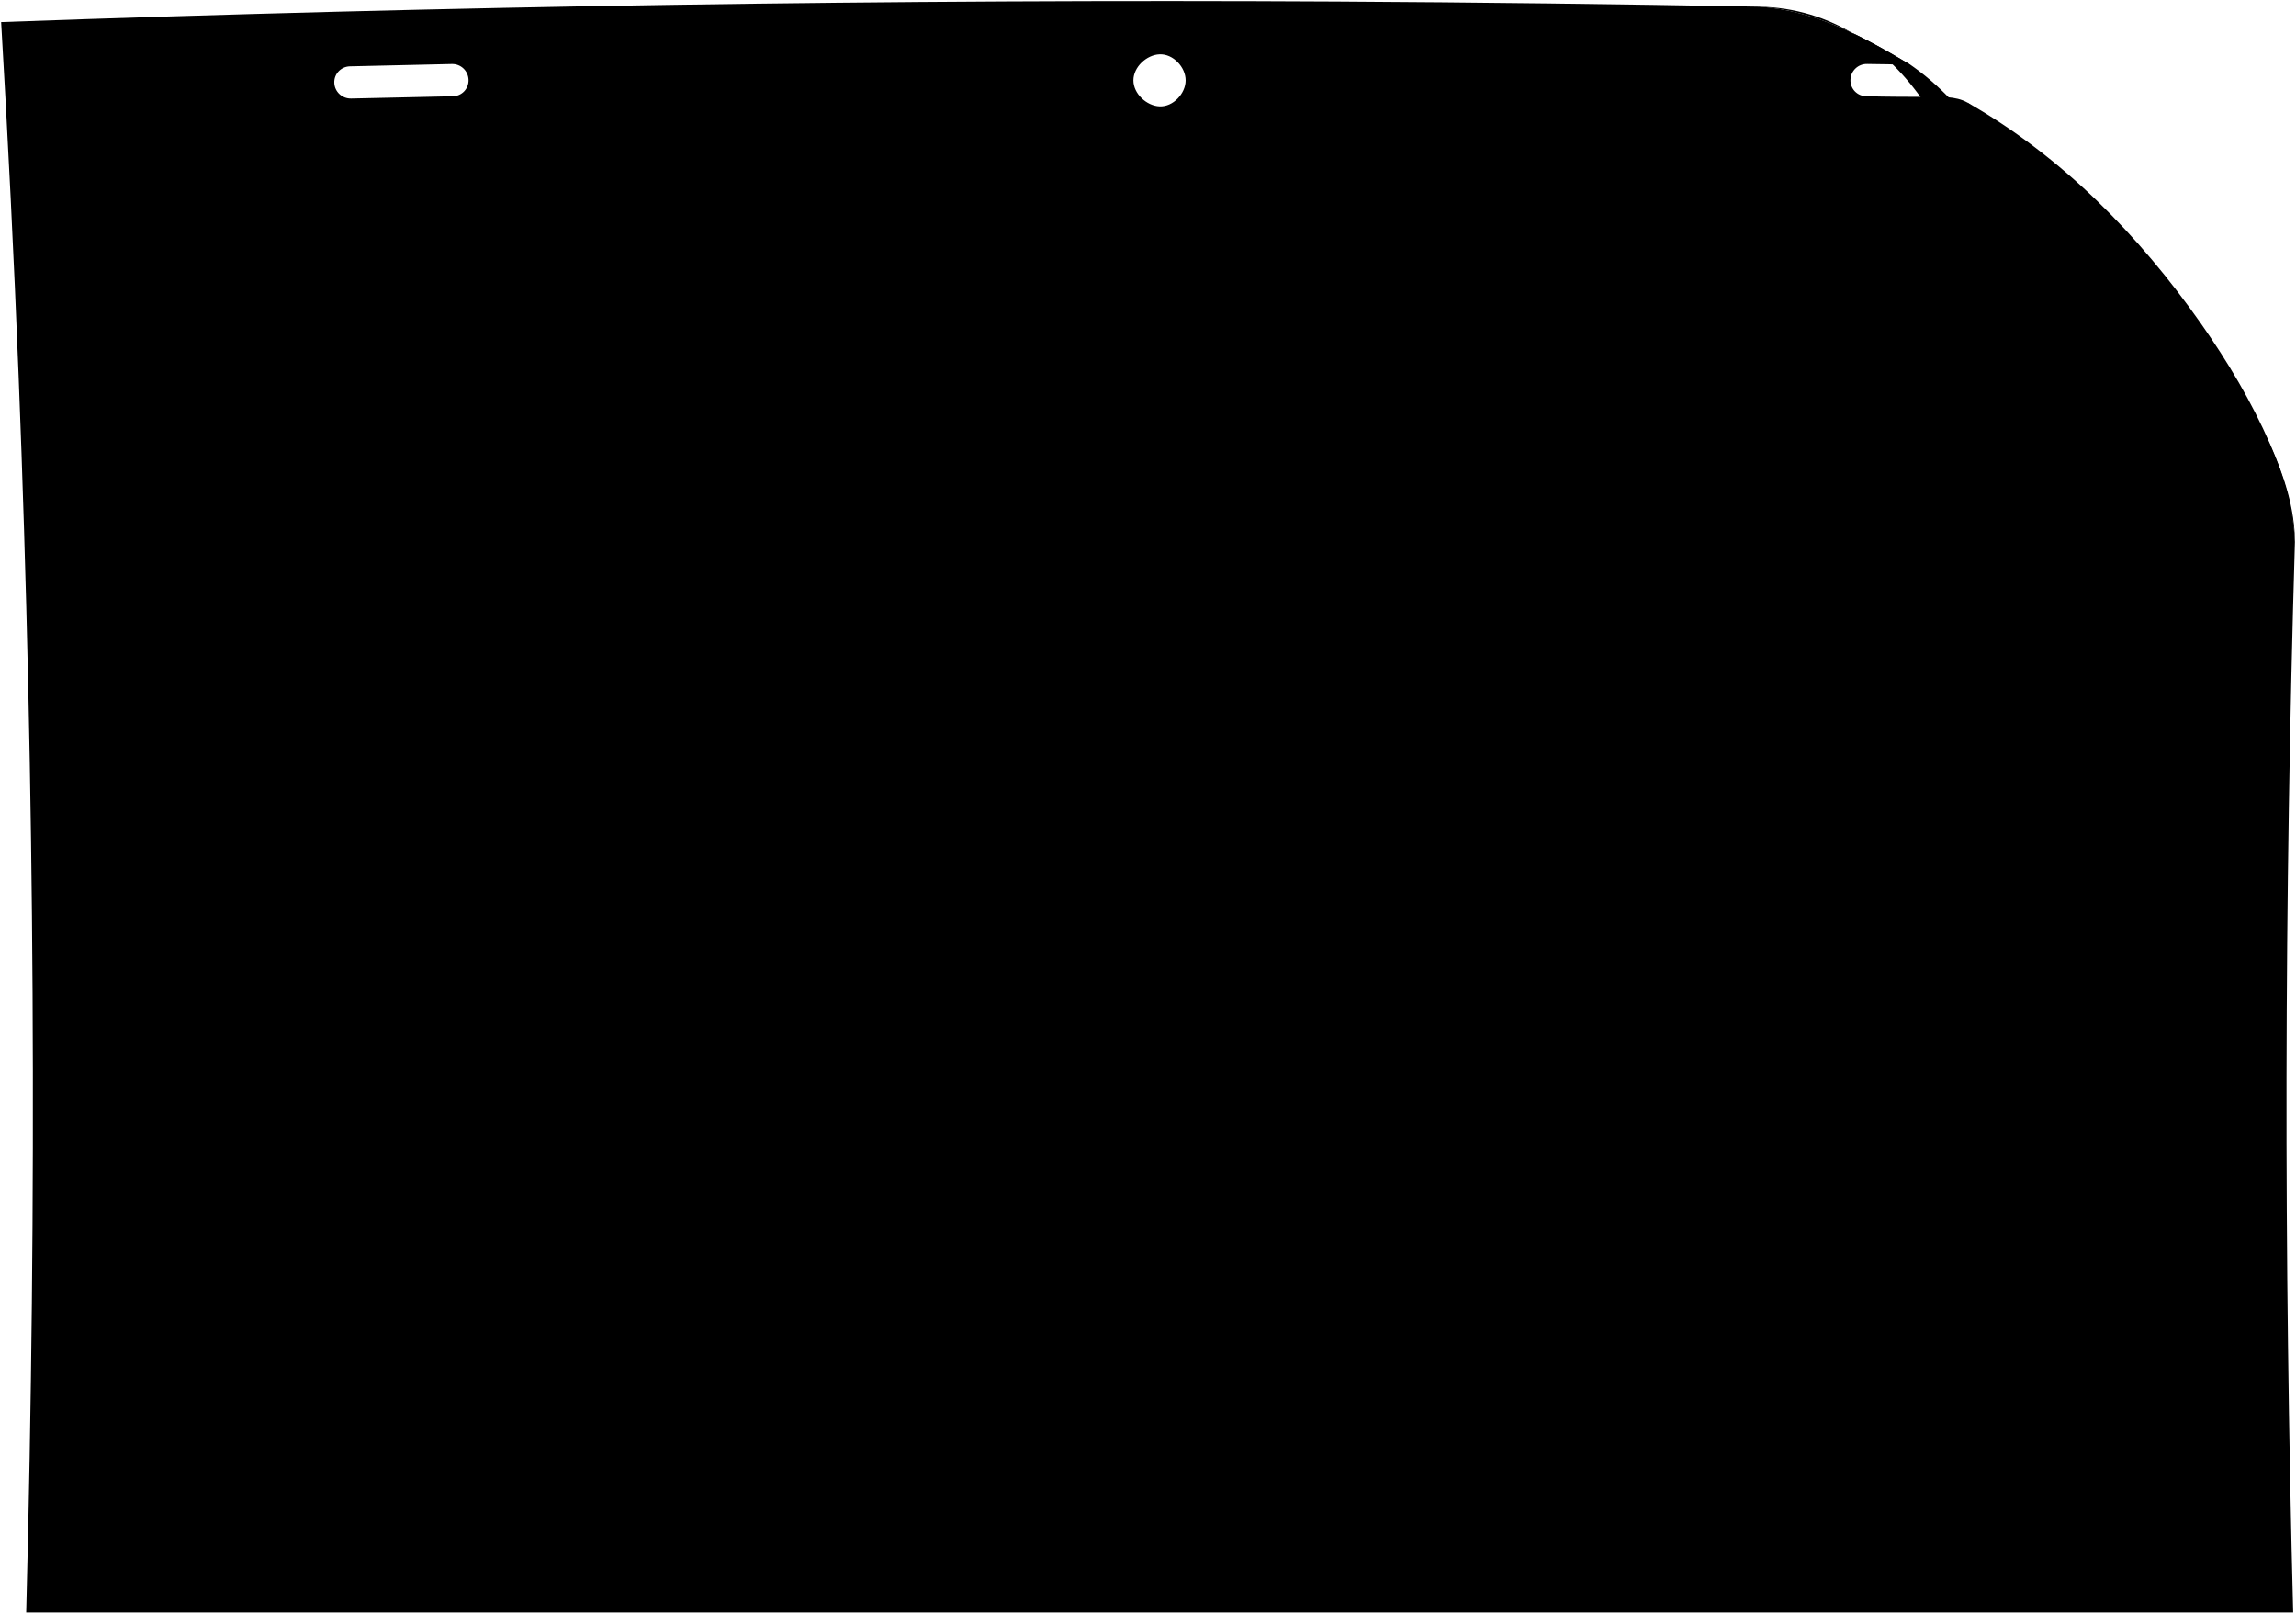 <svg viewBox="0 0 1073.92 754.55">
  <path class="paperMedium" d="M1073.42,253.52c-1.73-39.3-25.73-73.1-48.8-103.19-29.78-38.83-64.72-73.45-104.36-102.36-5.55-3.15-12.79-2.63-18.88-2.67-9.45-.05-18.99-.01-28.49-.31-4.23-.05-7.5-3.52-7.36-7.7,.14-4.2,3.62-7.5,7.87-7.38,6.76,.07,13.52,.18,20.27,.45-22.21-13.29-44.54-25.47-70.86-27.24-65.71-1.22-131.43-2.03-197.14-2.4C417.29-.43,208.82,2.82,.53,10.33c3.23,55.02,5.99,110.09,8.17,165.15,7.64,192.7,8.61,385.73,3.55,578.57H1072.6c-4.38-166.81-4.18-333.72,.81-500.52ZM211.79,45.01c-15.84,.33-31.69,.69-47.53,1.06-4.22,.11-7.74-3.15-7.9-7.34-.16-4.16,3.13-7.61,7.32-7.71,15.87-.38,31.73-.75,47.6-1.09,4.25-.12,7.72,3.18,7.87,7.38,.14,4.18-3.13,7.65-7.36,7.7Zm330.56,4.74c-6.06-.26-12.21-5.94-12.22-12.17,0-6.24,6.15-11.92,12.22-12.18,6.43-.28,12.23,6.07,12.22,12.18,0,6.1-5.79,12.45-12.22,12.17Z"/>
  <path class="paperLight" d="M893.68,30.37c-22.19-13.25-44.58-25.44-70.86-27.24,67.37,1.24,104.36,74.04,103.77,133.97,61.63,8.51,142.83,44.76,146.83,116.42-.08-16.22-5.22-31.14-11.58-45.75-8.65-19.85-19.88-38.67-32.34-56.43-28.96-41.25-65-78.1-109.23-103.37,1.18,1.67,.49,2.3-1.03,3-2.6,1.21-6.51-3.67-7.46-5.12-5.61-5.78-11.48-10.9-18.1-15.49Z"/>
</svg>